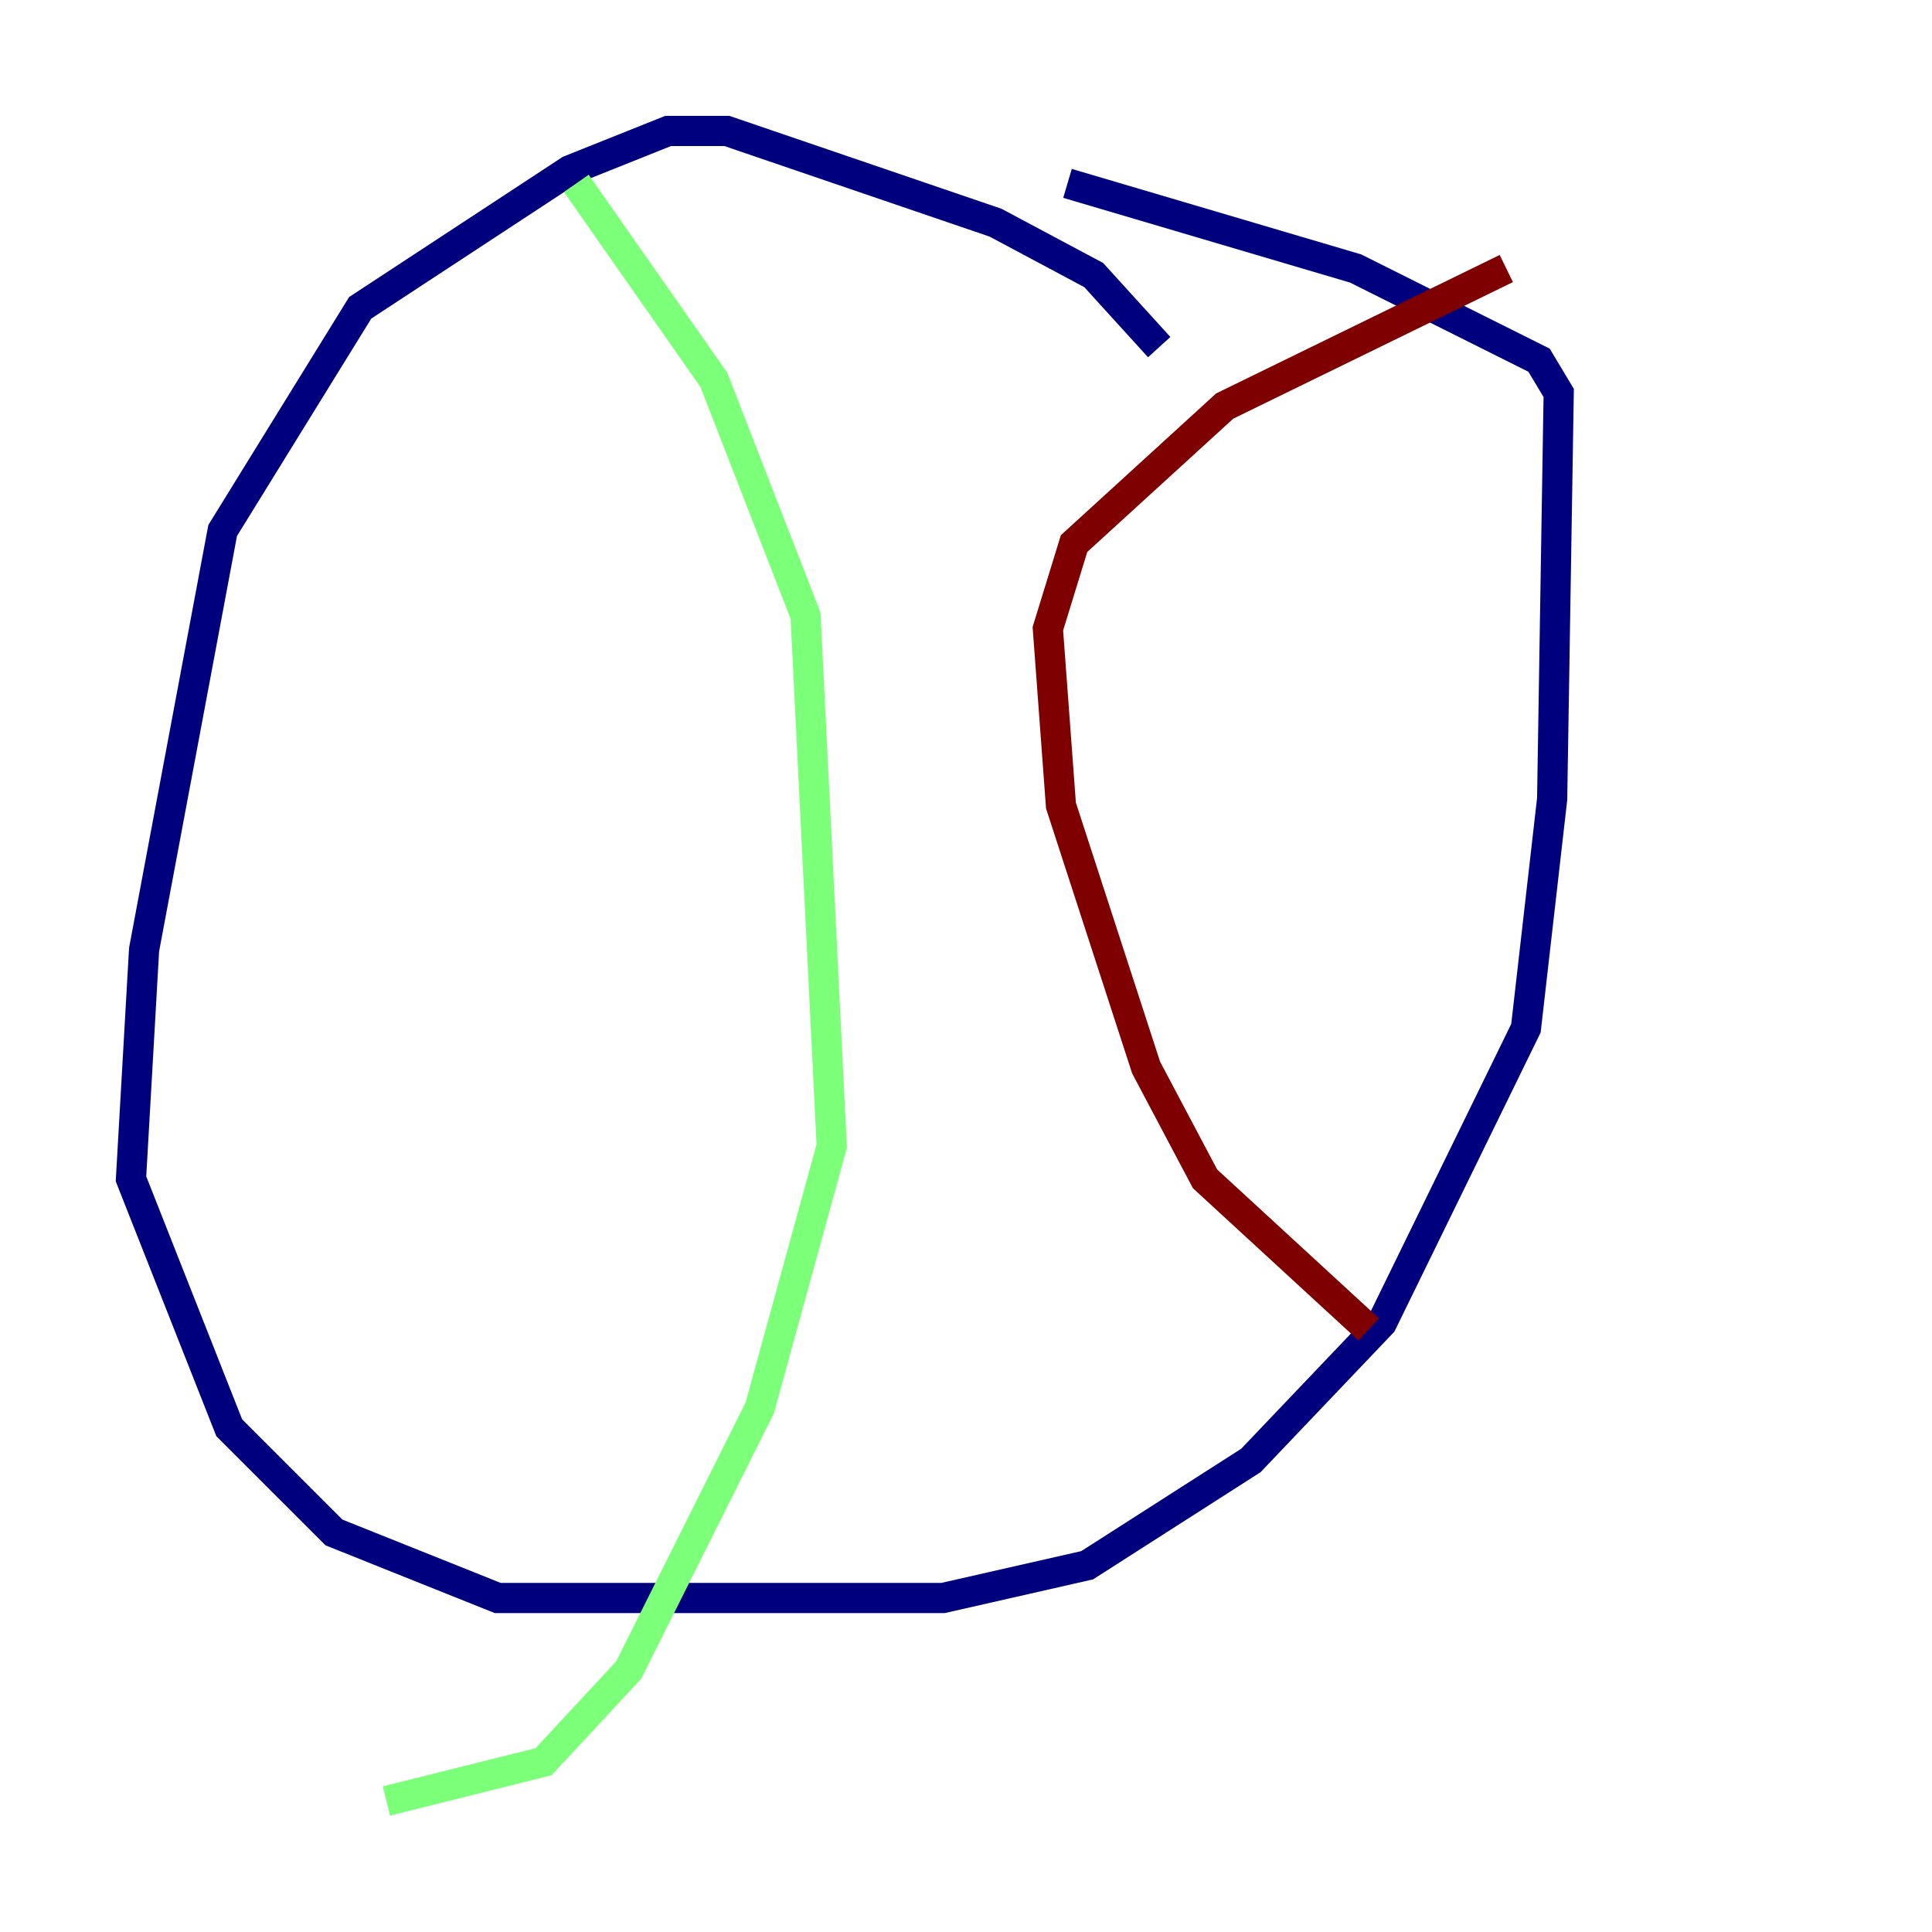 <?xml version="1.0" encoding="utf-8" ?>
<svg baseProfile="tiny" height="128" version="1.2" viewBox="0,0,128,128" width="128" xmlns="http://www.w3.org/2000/svg" xmlns:ev="http://www.w3.org/2001/xml-events" xmlns:xlink="http://www.w3.org/1999/xlink"><defs /><polyline fill="none" points="76.8,22.997 72.461,18.224 65.953,14.752 48.163,8.678 44.258,8.678 37.749,11.281 23.864,20.393 14.752,35.146 9.546,62.915 8.678,78.102 15.186,94.59 22.129,101.532 32.976,105.871 62.481,105.871 72.027,103.702 82.875,96.759 91.552,87.647 101.098,68.122 102.834,52.936 103.268,26.034 101.966,23.864 89.817,17.79 70.725,12.149" stroke="#00007f" stroke-width="2" /><polyline fill="none" points="38.183,12.149 47.295,25.166 53.37,40.786 55.105,75.932 50.332,93.288 41.654,110.644 36.014,116.719 25.6,119.322" stroke="#7cff79" stroke-width="2" /><polyline fill="none" points="99.797,17.79 81.139,26.902 71.159,36.014 69.424,41.654 70.291,53.37 75.932,70.725 79.837,78.102 90.685,88.081" stroke="#7f0000" stroke-width="2" /></svg>